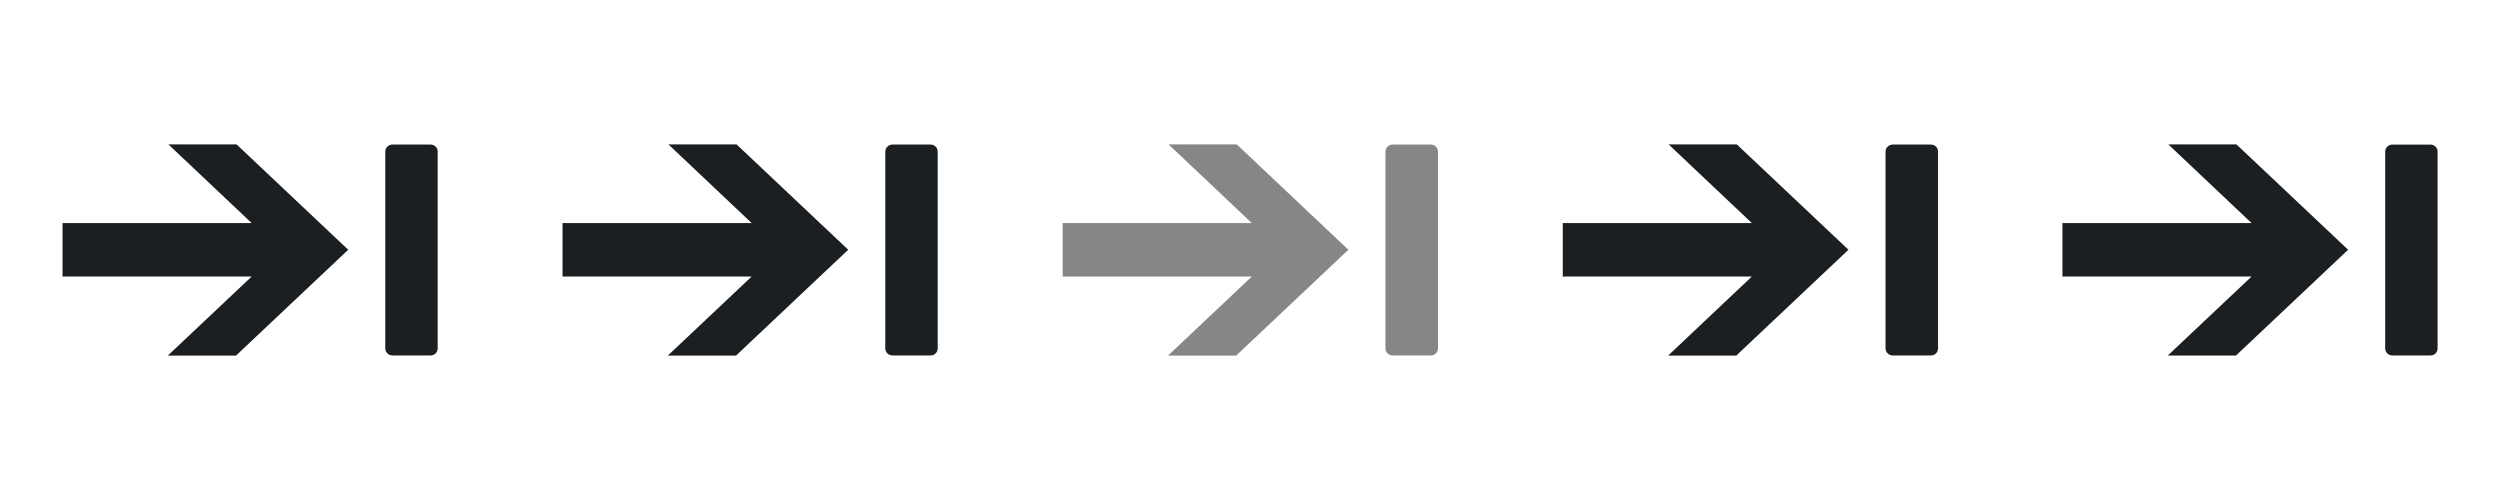 <svg width="80" height="16" viewBox="0 0 80 16" fill="none" xmlns="http://www.w3.org/2000/svg">
<g clip-path="url(#clip0_16_131)">
<path d="M8.054 8.848L5.37 11.379H7.552L11.143 7.992L7.569 4.62H5.388L8.054 7.139H2.001V8.848H8.054Z" fill="#1B1F22"/>
<path d="M12.329 11.15C12.329 11.273 12.433 11.374 12.553 11.374H13.782C13.906 11.374 14.006 11.273 14.006 11.15V4.849C14.006 4.728 13.906 4.626 13.782 4.626H12.553C12.437 4.626 12.329 4.727 12.329 4.849V11.15Z" fill="#1B1F22"/>
<path d="M24.054 8.848L21.37 11.379H23.552L27.143 7.992L23.569 4.62H21.389L24.054 7.139H18.001V8.848H24.054Z" fill="#1B1F22"/>
<path d="M28.329 11.15C28.329 11.273 28.433 11.374 28.553 11.374H29.782C29.906 11.374 30.006 11.273 30.006 11.15V4.849C30.006 4.728 29.906 4.626 29.782 4.626H28.553C28.437 4.626 28.329 4.727 28.329 4.849V11.15Z" fill="#1B1F22"/>
<path d="M40.059 8.848L37.377 11.379H39.557L43.148 7.992L39.576 4.62H37.393L40.059 7.139H34.006V8.848H40.059Z" fill="#878586"/>
<path d="M44.335 11.15C44.335 11.273 44.439 11.374 44.564 11.374H45.791C45.916 11.374 46.015 11.273 46.015 11.15V4.849C46.015 4.728 45.916 4.626 45.791 4.626H44.564C44.442 4.626 44.335 4.727 44.335 4.849V11.15Z" fill="#878586"/>
<path d="M56.06 8.848L53.38 11.379H55.56L59.151 7.992L55.577 4.62H53.394L56.06 7.139H50.008V8.848H56.06Z" fill="#1B1F22"/>
<path d="M60.337 11.15C60.337 11.273 60.441 11.374 60.566 11.374H61.793C61.918 11.374 62.017 11.273 62.017 11.15V4.849C62.017 4.728 61.918 4.626 61.793 4.626H60.566C60.444 4.626 60.337 4.727 60.337 4.849V11.15Z" fill="#1B1F22"/>
<path d="M72.051 8.848L69.368 11.378H71.55L75.14 7.992L71.566 4.621H69.386L72.051 7.139H65.998V8.848H72.051Z" fill="#1B1F22"/>
<path d="M76.326 11.15C76.326 11.273 76.428 11.374 76.55 11.374H77.779C77.904 11.374 78.003 11.273 78.003 11.15V4.85C78.003 4.729 77.904 4.627 77.779 4.627H76.55C76.428 4.627 76.326 4.728 76.326 4.85V11.15Z" fill="#1B1F22"/>
</g>
<defs>
<clipPath id="clip0_16_131">
<rect width="80" height="16" fill="white"/>
</clipPath>
</defs>
</svg>

